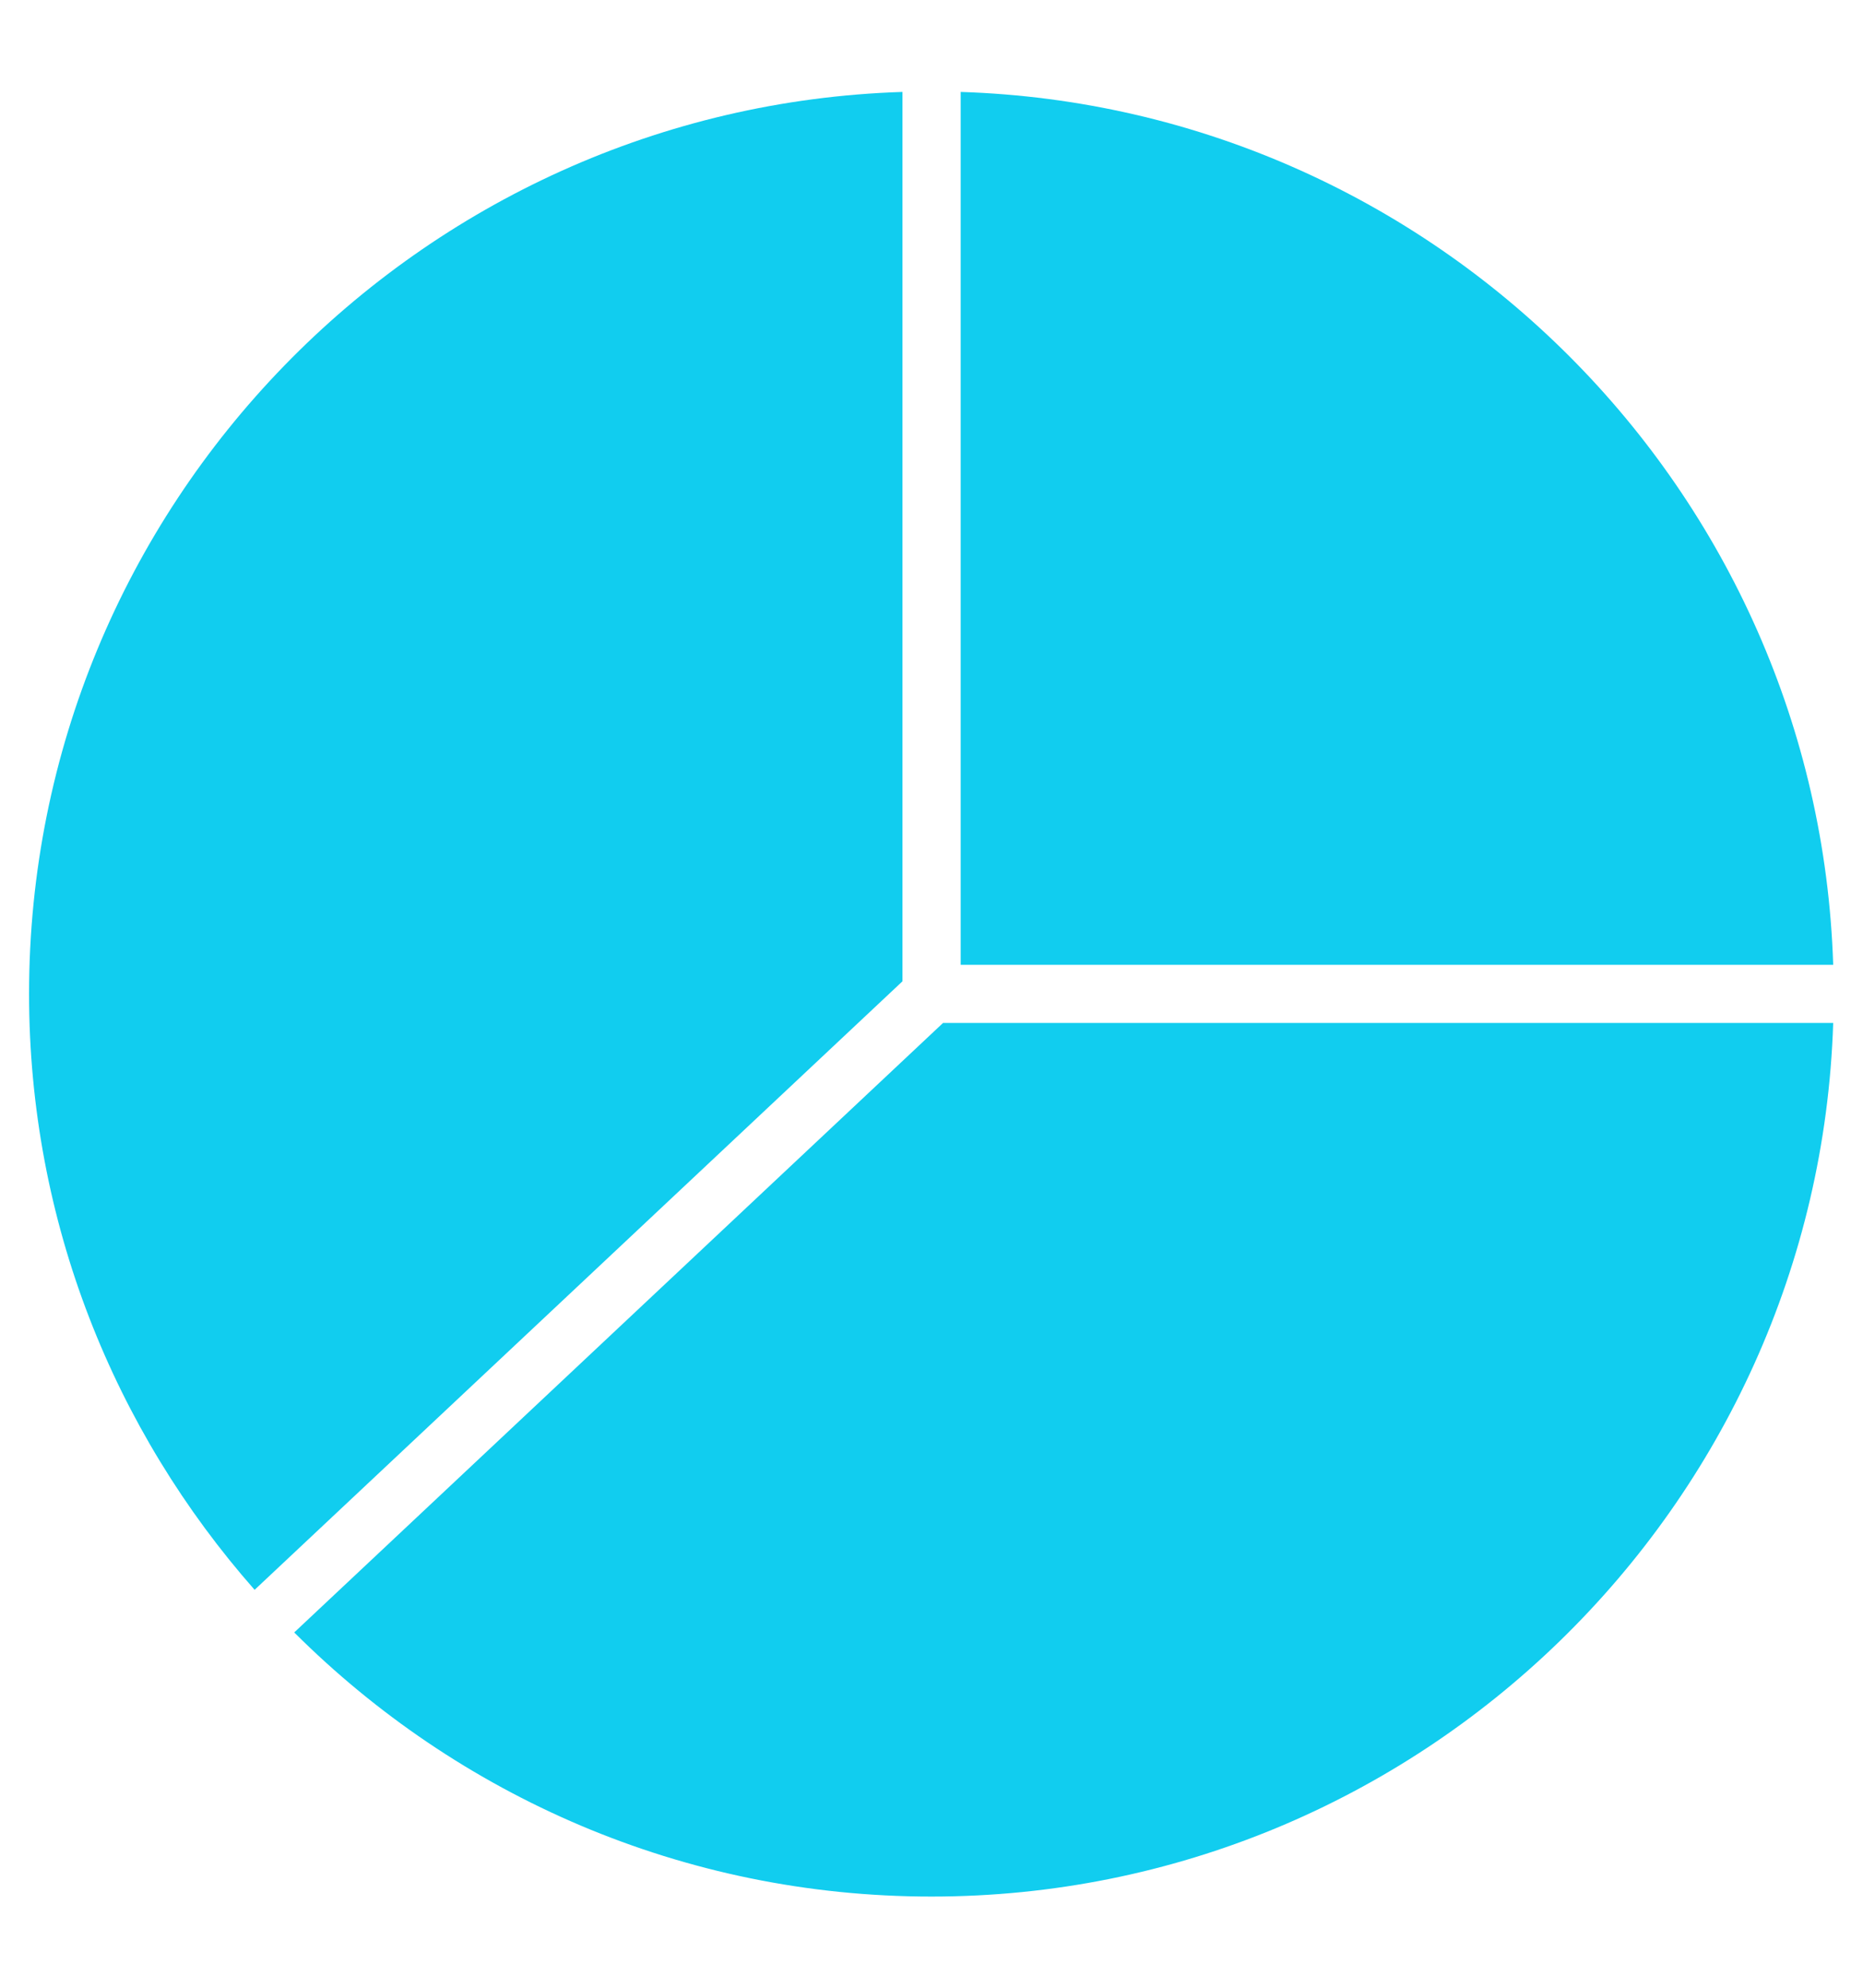 <svg width="15" height="16" viewBox="0 0 15 16" fill="none" xmlns="http://www.w3.org/2000/svg">
<path d="M7.266 7.899V0.74C3.368 0.865 0.234 4.072 0.234 8C0.234 9.837 0.921 11.516 2.05 12.797L7.266 7.899Z" fill="#11CDEF"/>
<path d="M7.735 7.766H14.76C14.638 3.946 11.555 0.862 7.735 0.74V7.766Z" fill="#11CDEF"/>
<path d="M7.593 8.234L2.369 13.14C3.685 14.453 5.499 15.266 7.5 15.266C11.428 15.266 14.635 12.132 14.76 8.234H7.593Z" fill="#11CDEF"/>
</svg>
